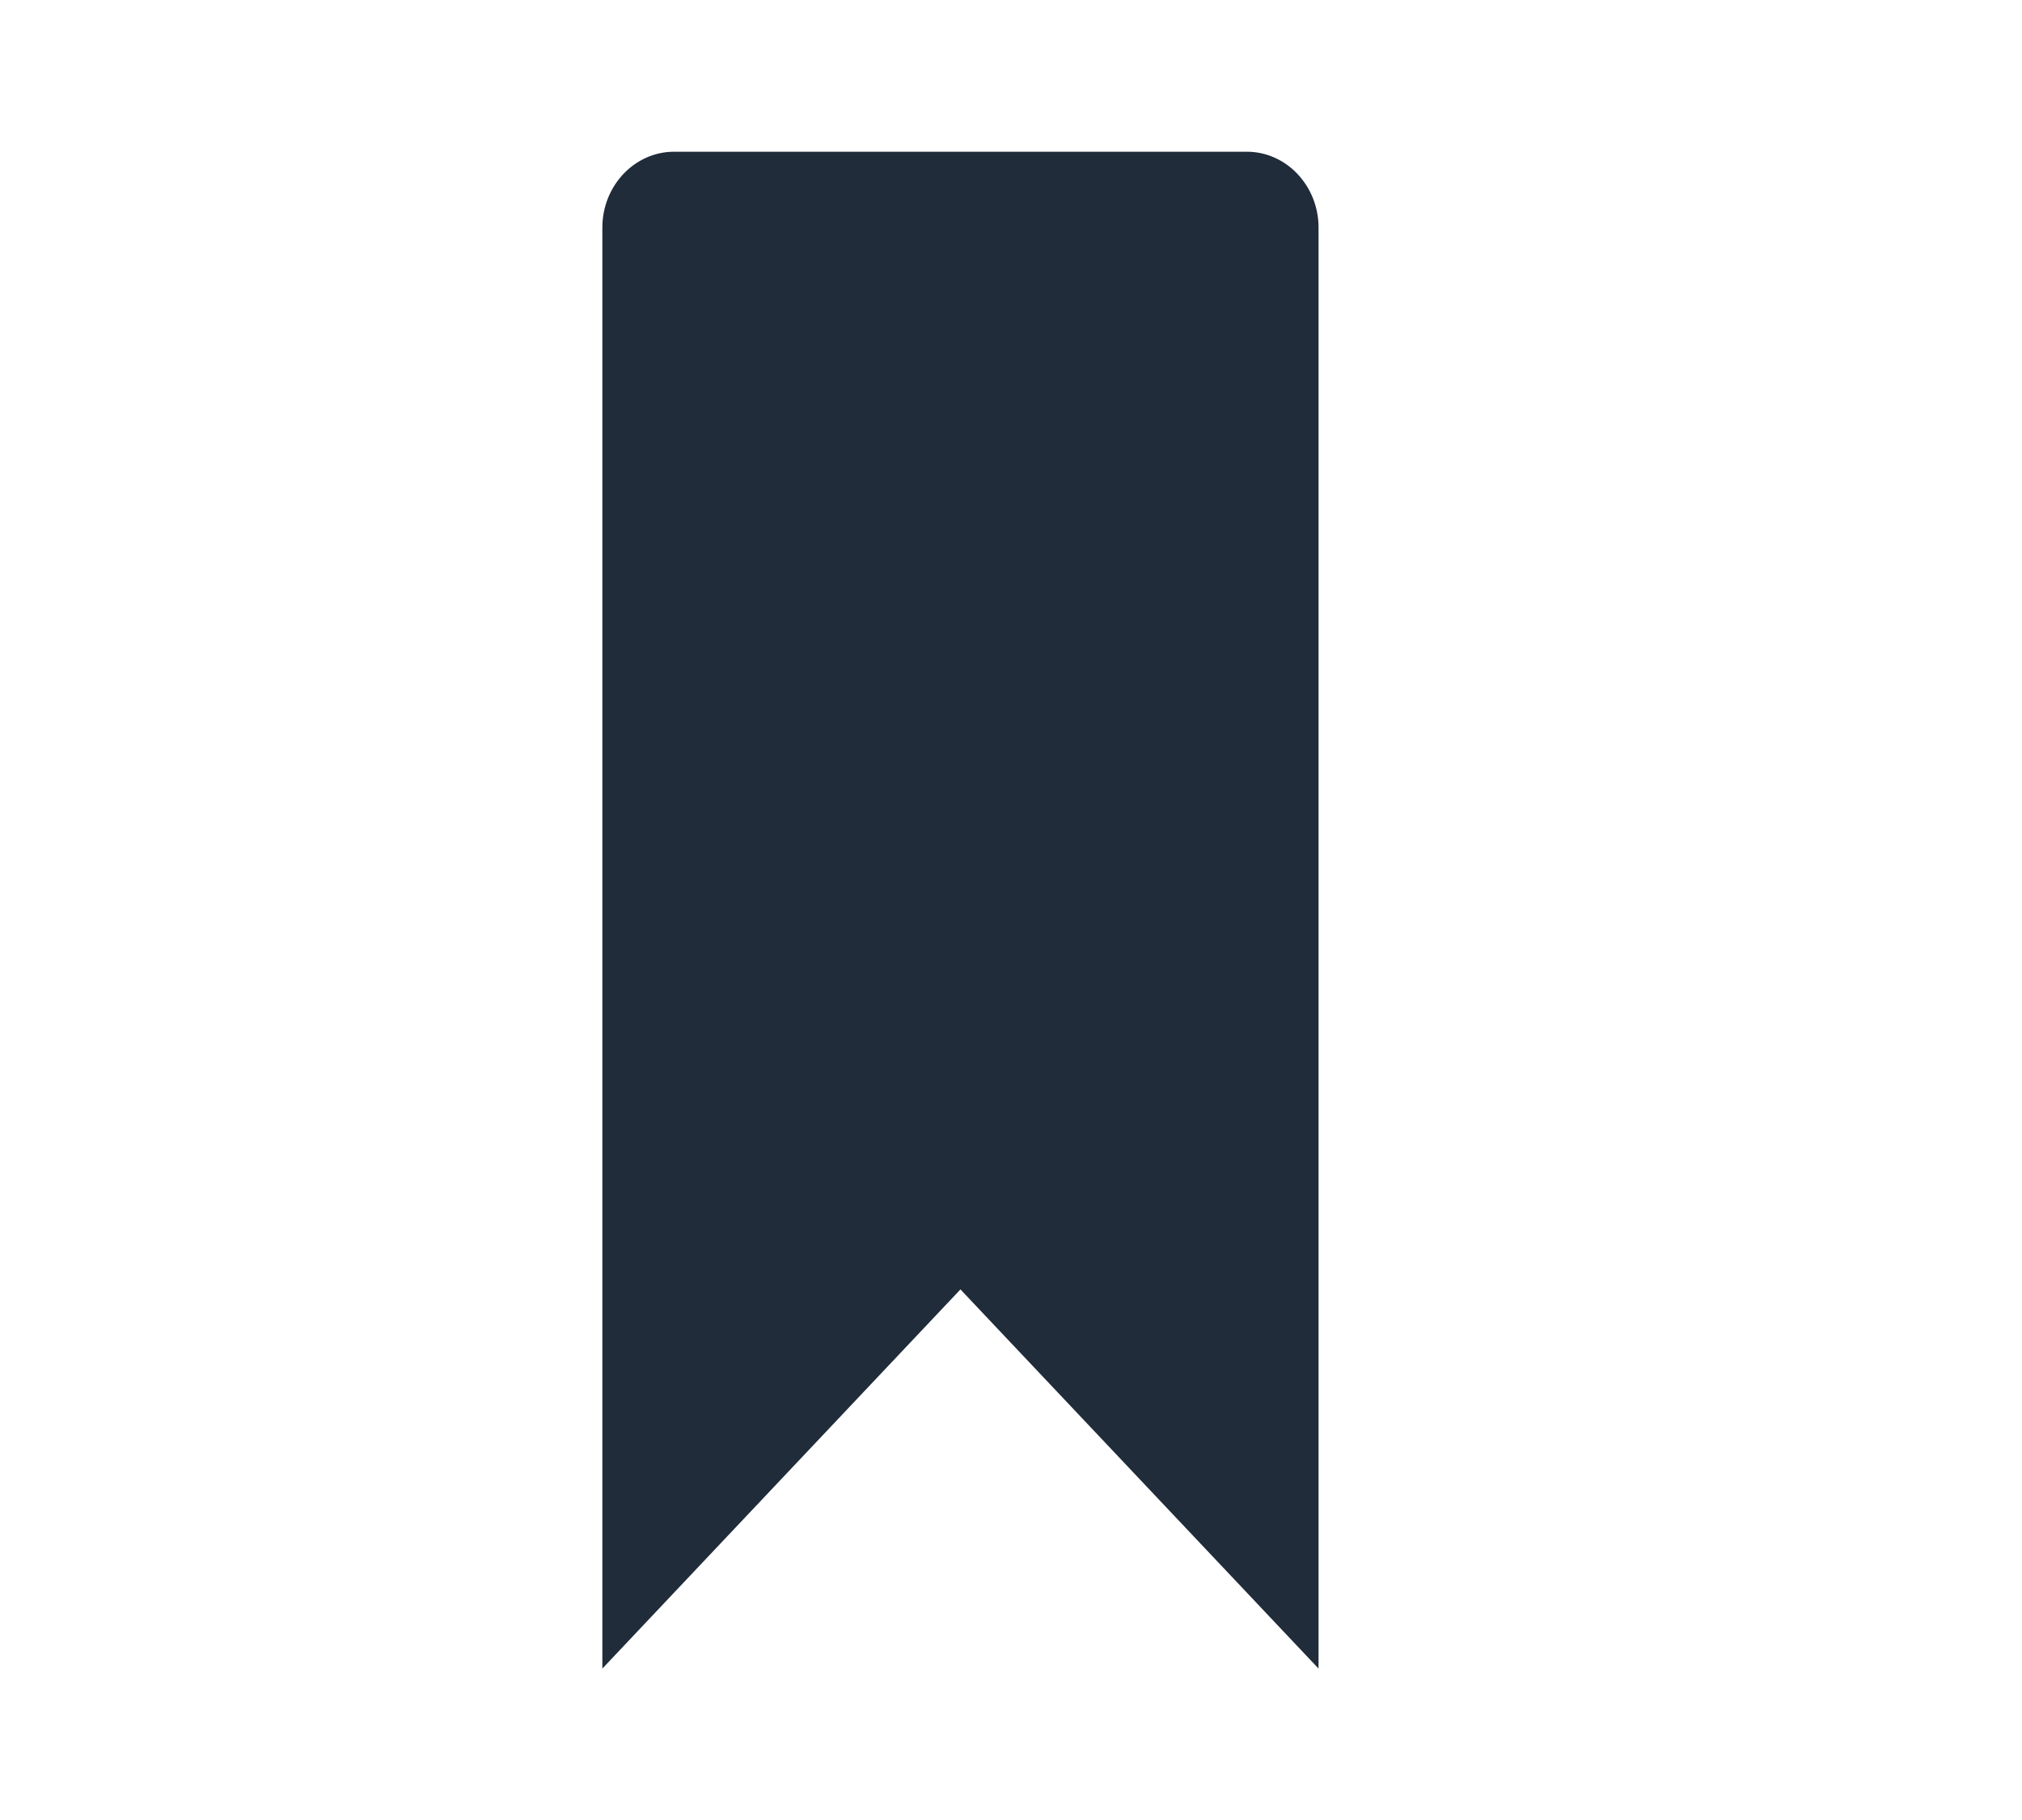 <svg width="20" height="18" xmlns="http://www.w3.org/2000/svg" xmlns:xlink="http://www.w3.org/1999/xlink" xml:space="preserve" overflow="hidden"><defs><clipPath id="clip0"><rect x="800" y="536" width="20" height="18"/></clipPath><clipPath id="clip1"><rect x="801" y="536" width="17" height="18"/></clipPath><clipPath id="clip2"><rect x="801" y="536" width="17" height="18"/></clipPath><clipPath id="clip3"><rect x="801" y="536" width="17" height="18"/></clipPath></defs><g clip-path="url(#clip0)" transform="translate(-800 -536)"><g clip-path="url(#clip1)"><g clip-path="url(#clip2)"><g clip-path="url(#clip3)"><path d="M12.042 15.583 12.042 2.125C12.042 1.735 11.723 1.417 11.333 1.417L5.667 1.417C5.277 1.417 4.958 1.735 4.958 2.125L4.958 15.583 8.5 12.042 12.042 15.583Z" fill="#202C3A" fill-rule="nonzero" fill-opacity="1" transform="matrix(1 0 0 1.059 801 536)"/></g></g></g></g></svg>